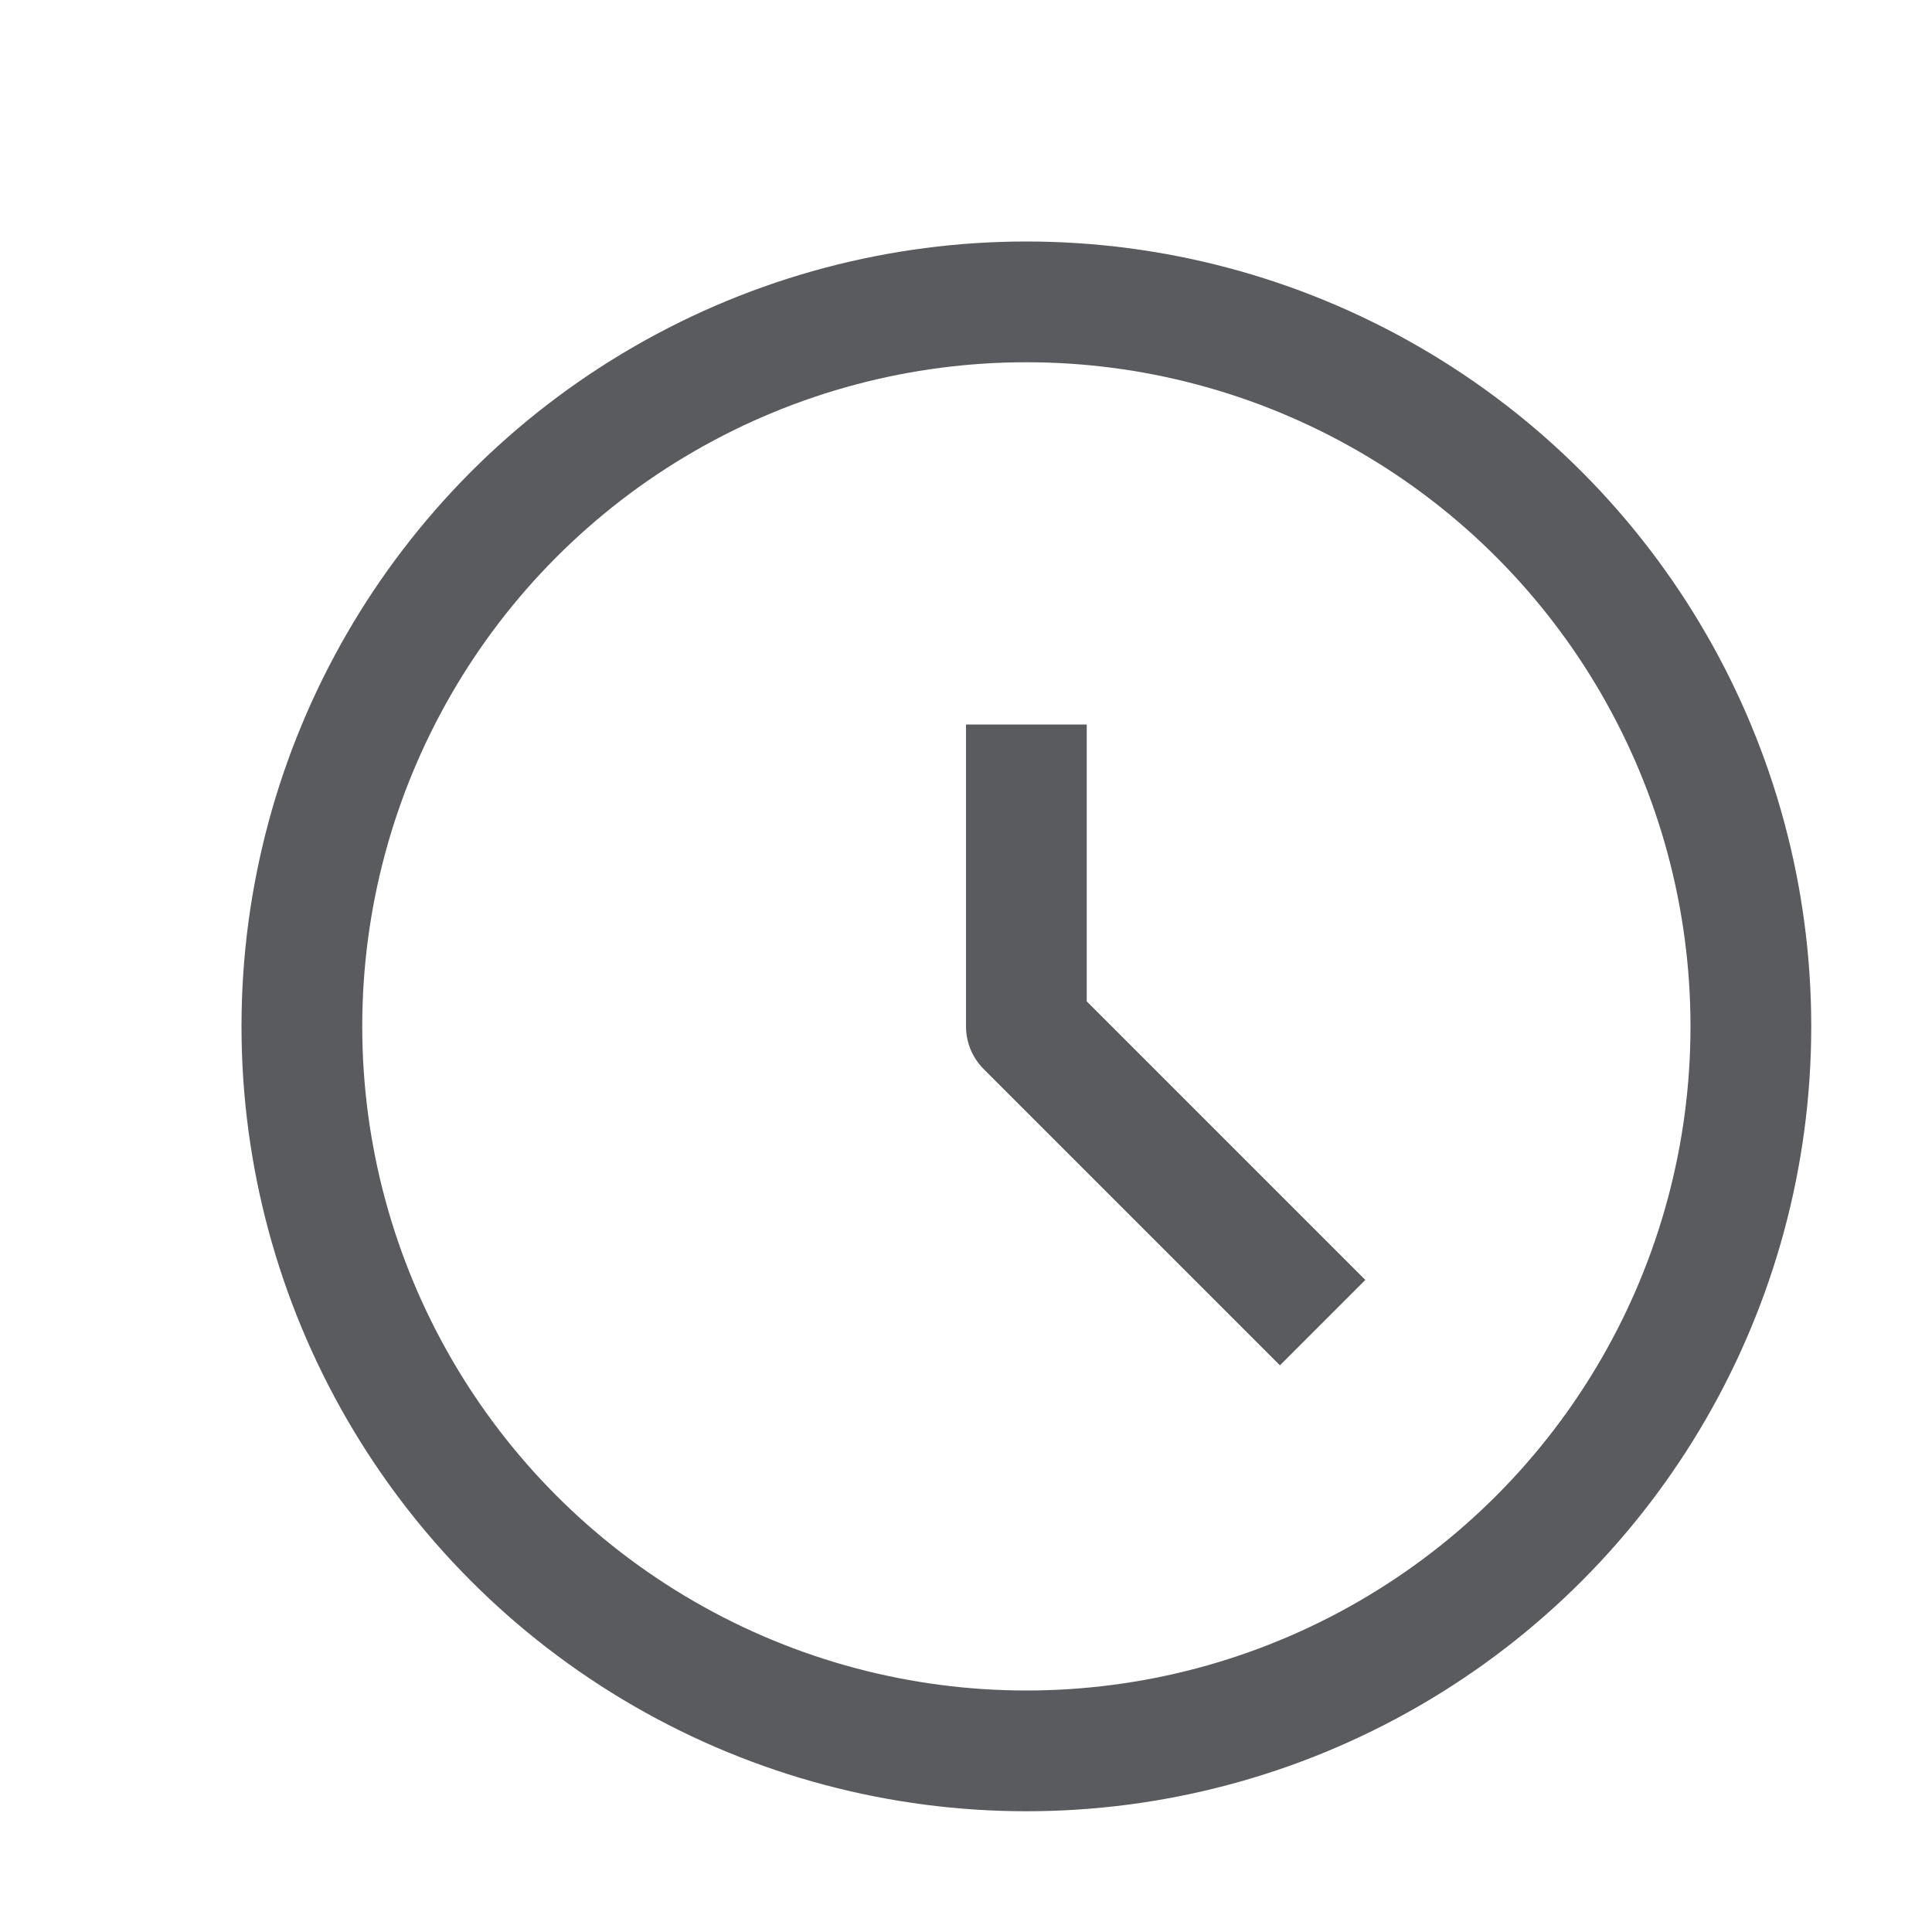 <svg id="icons" xmlns="http://www.w3.org/2000/svg" viewBox="0 0 16 16"><defs><style>.cls-1{fill:none;stroke:#5a5b5e;stroke-linecap:square;stroke-linejoin:round;}</style></defs><title>unicons-things-16px-clock</title><circle class="cls-1" cx="8.5" cy="8.5" r="6"/><polyline class="cls-1" points="8.5 6.5 8.5 8.5 10.6 10.6"/></svg>